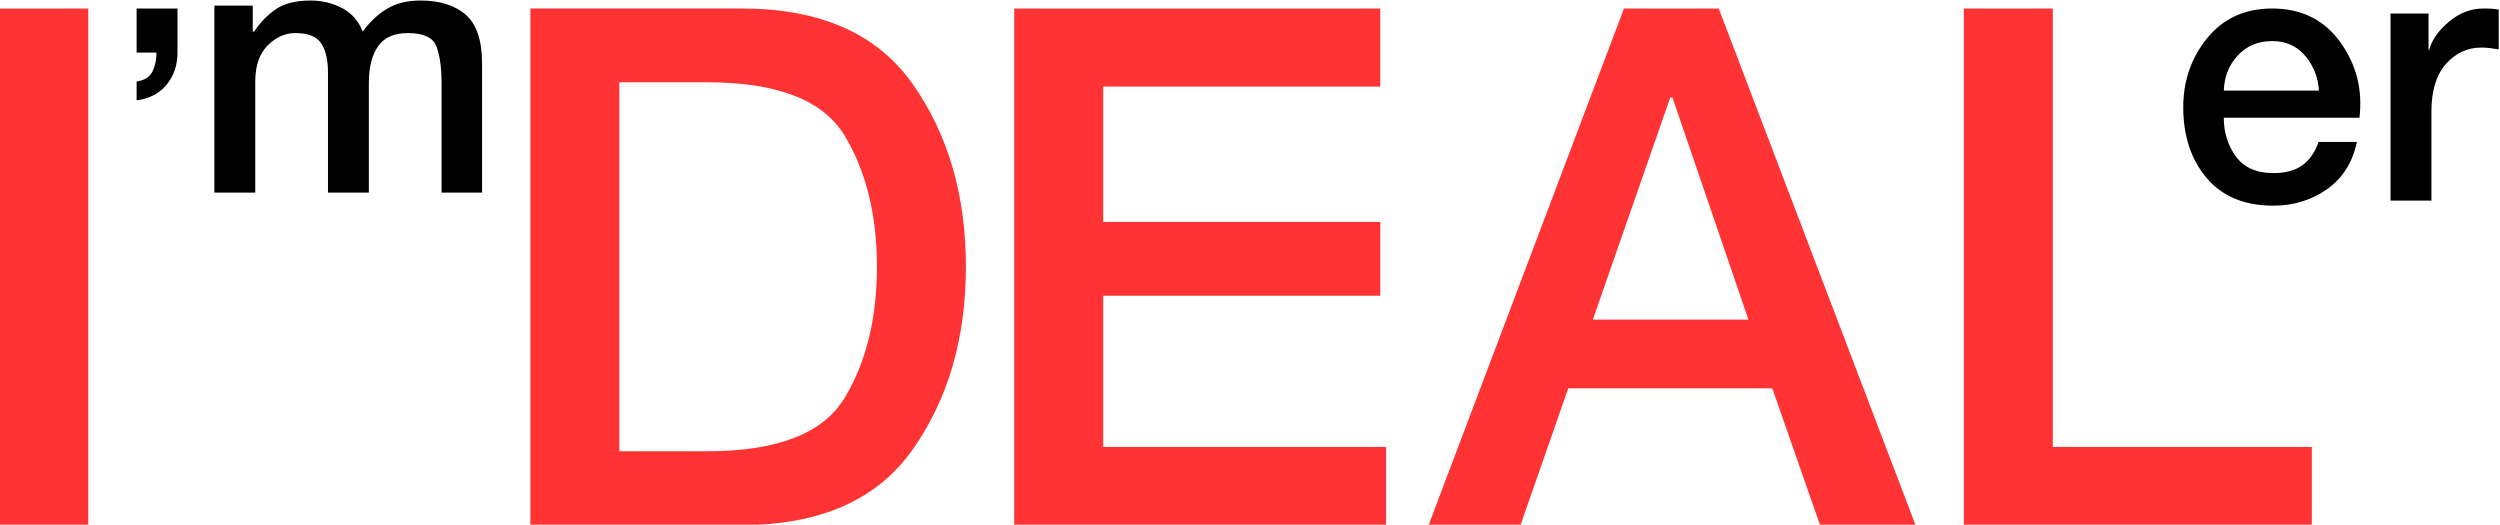 <?xml version="1.0" encoding="UTF-8" standalone="no"?>
<!-- Created with Inkscape (http://www.inkscape.org/) -->

<svg
   xmlns:dc="http://purl.org/dc/elements/1.1/"
   xmlns:cc="http://creativecommons.org/ns#"
   xmlns:rdf="http://www.w3.org/1999/02/22-rdf-syntax-ns#"
   xmlns:svg="http://www.w3.org/2000/svg"
   xmlns="http://www.w3.org/2000/svg"
   xmlns:sodipodi="http://sodipodi.sourceforge.net/DTD/sodipodi-0.dtd"
   xmlns:inkscape="http://www.inkscape.org/namespaces/inkscape"
   version="1.1"
   id="svg37"
   xml:space="preserve"
   width="354.574"
   height="74.414"
   viewBox="0 0 354.574 74.414"
   sodipodi:docname="logo text only.svg"
   inkscape:version="0.92.4 (5da689c313, 2019-01-14)"><defs
     id="defs41"><clipPath
       clipPathUnits="userSpaceOnUse"
       id="clipPath55"><path
         d="M 0,595.28 H 841.89 V 0 H 0 Z"
         id="path53"
         inkscape:connector-curvature="0" /></clipPath></defs><sodipodi:namedview
     pagecolor="#ffffff"
     bordercolor="#666666"
     borderopacity="1"
     objecttolerance="10"
     gridtolerance="10"
     guidetolerance="10"
     inkscape:pageopacity="0"
     inkscape:pageshadow="2"
     inkscape:window-width="1920"
     inkscape:window-height="1017"
     id="namedview39"
     showgrid="false"
     inkscape:zoom="1.1893563"
     inkscape:cx="325.85508"
     inkscape:cy="146.82091"
     inkscape:window-x="-8"
     inkscape:window-y="-8"
     inkscape:window-maximized="1"
     inkscape:current-layer="g49" /><g
     id="g45"
     inkscape:groupmode="layer"
     inkscape:label="2017071814048"
     transform="matrix(1.333,0,0,-1.333,-386.072,294.29)"><path
       d="m 289.554,219.868 h 9.468 v -54.961 h -9.468 z"
       style="fill:#ff3333;fill-opacity:1;fill-rule:nonzero;stroke:none"
       id="path47"
       inkscape:connector-curvature="0" /><g
       id="g49"><g
         transform="translate(308.511,215.175)"
         id="g57"><path
           inkscape:connector-curvature="0"
           id="path59"
           style="fill:#000000;fill-opacity:1;fill-rule:nonzero;stroke:none"
           d="M 0,0 C 0,-1.337 -0.384,-2.472 -1.156,-3.41 -1.925,-4.346 -2.99,-4.9 -4.35,-5.082 v 2.004 c 0.846,0.126 1.411,0.486 1.694,1.078 0.282,0.587 0.423,1.254 0.423,2 H -4.35 V 4.693 H 0 Z" /></g><g
         transform="translate(312.437,200.28)"
         id="g61"><path
           inkscape:connector-curvature="0"
           id="path63"
           style="fill:#000000;fill-opacity:1;fill-rule:nonzero;stroke:none"
           d="m 0,0 v 19.9 h 4.081 v -2.77 h 0.153 c 0.641,0.973 1.411,1.769 2.309,2.386 0.898,0.615 2.129,0.921 3.696,0.921 1.205,0 2.321,-0.267 3.348,-0.805 1.026,-0.54 1.757,-1.375 2.193,-2.502 0.745,1.023 1.604,1.832 2.578,2.423 0.976,0.592 2.169,0.884 3.58,0.884 2.054,0 3.657,-0.505 4.811,-1.516 1.155,-1.015 1.731,-2.743 1.731,-5.18 V 0 h -4.308 v 11.624 c 0,1.592 -0.173,2.882 -0.52,3.867 -0.347,0.99 -1.368,1.483 -3.061,1.483 -1.462,0 -2.52,-0.467 -3.175,-1.403 -0.654,-0.938 -0.981,-2.238 -0.981,-3.91 V 0 h -4.35 v 12.781 c 0,1.359 -0.245,2.398 -0.731,3.115 -0.488,0.719 -1.399,1.078 -2.731,1.078 -1.104,0 -2.094,-0.442 -2.965,-1.327 C 4.784,14.761 4.349,13.481 4.349,11.816 V 0 Z" /></g><g
         transform="translate(355.526,212.018)"
         id="g65"><path
           inkscape:connector-curvature="0"
           id="path67"
           style="fill:#ff3333;fill-opacity:1;fill-rule:nonzero;stroke:none"
           d="m 0,0 v -39.26 h 9.314 c 7.491,0 12.38,1.899 14.665,5.698 2.283,3.795 3.425,8.44 3.425,13.934 0,5.489 -1.142,10.131 -3.425,13.934 C 21.694,-1.899 16.805,0 9.314,0 Z M -9.469,-47.11 V 7.851 h 22.478 c 8.365,0 14.434,-2.68 18.205,-8.044 3.772,-5.362 5.657,-11.841 5.657,-19.435 0,-7.598 -1.885,-14.076 -5.657,-19.436 -3.771,-5.367 -9.84,-8.046 -18.205,-8.046 z" /></g><g
         transform="translate(397.536,164.907)"
         id="g69"><path
           inkscape:connector-curvature="0"
           id="path71"
           style="fill:#ff3333;fill-opacity:1;fill-rule:nonzero;stroke:none"
           d="M 0,0 V 54.961 H 38.951 V 46.649 H 9.47 V 32.253 h 29.485 v -7.85 H 9.47 V 8.314 H 39.567 V 0 Z" /></g><g
         transform="translate(467.342,210.399)"
         id="g73"><path
           inkscape:connector-curvature="0"
           id="path75"
           style="fill:#ff3333;fill-opacity:1;fill-rule:nonzero;stroke:none"
           d="M 0,0 -8.237,-23.629 H 8.313 L 0.23,0 H 0.153 Z M -25.712,-45.492 -4.927,9.469 H 5.156 L 26.095,-45.492 H 15.933 l -5.08,14.55 h -21.707 l -5.082,-14.55 z" /></g><g
         transform="translate(498.575,164.907)"
         id="g77"><path
           inkscape:connector-curvature="0"
           id="path79"
           style="fill:#ff3333;fill-opacity:1;fill-rule:nonzero;stroke:none"
           d="M 0,0 V 54.961 H 9.469 V 8.314 H 37.026 V 0 Z" /></g><g
         transform="translate(531.392,216.403)"
         id="g81"><path
           inkscape:connector-curvature="0"
           id="path83"
           style="fill:#000000;fill-opacity:1;fill-rule:nonzero;stroke:none"
           d="m 0,0 c -1.489,0 -2.706,-0.508 -3.656,-1.516 -0.949,-1.018 -1.45,-2.269 -1.501,-3.755 H 4.964 C 4.888,-3.886 4.407,-2.663 3.521,-1.596 2.636,-0.529 1.463,0 0,0 m 0,3.465 c 3.104,0 5.517,-1.194 7.236,-3.578 1.718,-2.387 2.4,-5.07 2.041,-8.046 H -5.157 c 0,-1.565 0.429,-2.936 1.288,-4.117 0.859,-1.179 2.188,-1.771 3.984,-1.771 1.282,0 2.312,0.276 3.079,0.827 0.771,0.552 1.348,1.379 1.731,2.487 h 4.081 c -0.462,-2.182 -1.52,-3.86 -3.176,-5.026 -1.653,-1.166 -3.558,-1.752 -5.715,-1.752 -3.081,0 -5.446,0.984 -7.1,2.947 -1.657,1.961 -2.484,4.467 -2.484,7.525 0,2.821 0.853,5.276 2.56,7.368 1.707,2.089 4.01,3.136 6.909,3.136" /></g><g
         transform="translate(543.977,199.43)"
         id="g85"><path
           inkscape:connector-curvature="0"
           id="path87"
           style="fill:#000000;fill-opacity:1;fill-rule:nonzero;stroke:none"
           d="m 0,0 v 19.9 h 4.042 v -3.848 h 0.076 c 0.282,1.052 0.982,2.046 2.1,2.983 1.114,0.937 2.341,1.403 3.674,1.403 0.488,0 0.834,-0.012 1.038,-0.037 0.208,-0.026 0.397,-0.051 0.578,-0.076 v -4.236 c -0.307,0.052 -0.623,0.099 -0.943,0.137 -0.321,0.037 -0.622,0.056 -0.903,0.056 -1.49,0 -2.747,-0.585 -3.772,-1.751 C 4.861,13.362 4.349,11.678 4.349,9.472 V 0 Z" /></g><g
         transform="translate(422.129,247.306)"
         id="g89"><path
           inkscape:connector-curvature="0"
           id="path91"
           style="fill:#231815;fill-opacity:1;fill-rule:nonzero;stroke:none"
           d="M 0,0 0.392,-0.54 C 0.262,-0.356 0.131,-0.177 0,0" /></g><g
         transform="translate(422.322,247.312)"
         id="g93"><path
           inkscape:connector-curvature="0"
           id="path95"
           style="fill:#231815;fill-opacity:1;fill-rule:nonzero;stroke:none"
           d="M 0,0 V 0 C 0.001,0 0.003,-0.007 0.004,-0.007 Z" /></g></g></g></svg>